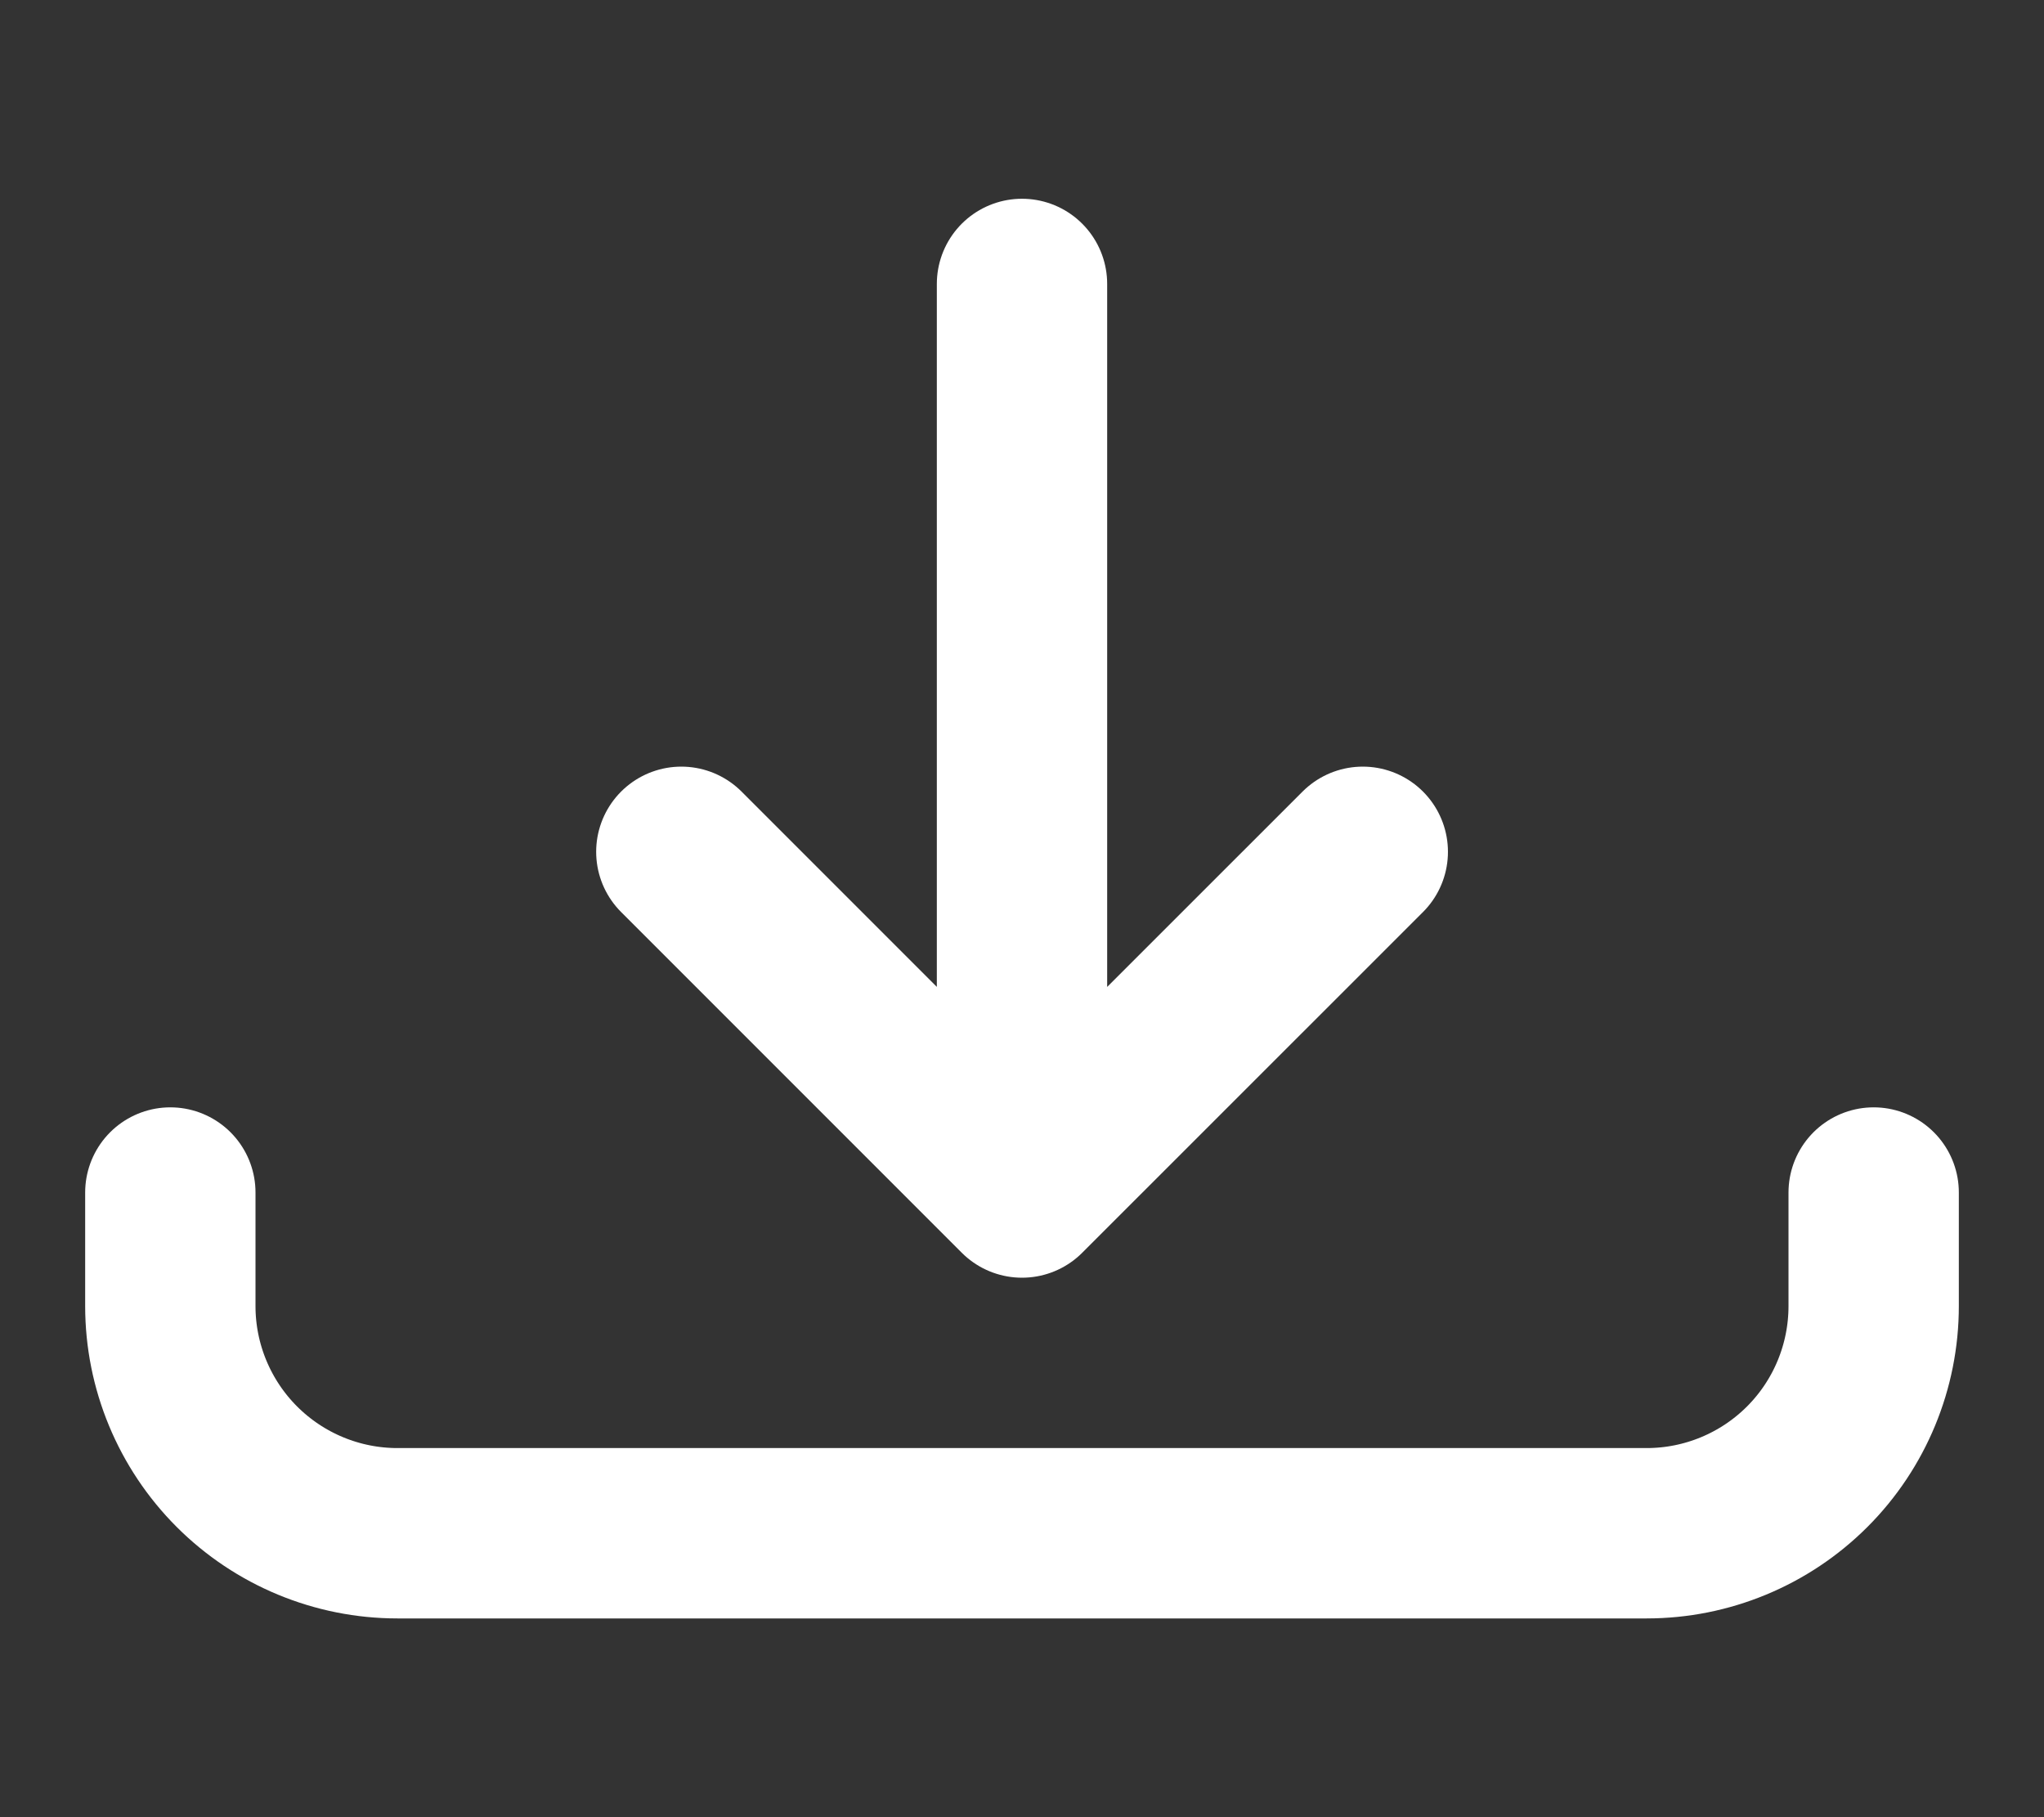 <svg width="18" height="16" viewBox="0 0 18 16" fill="none" xmlns="http://www.w3.org/2000/svg">
<rect x="0" y="0" width="18" height="16" fill="#333333" stroke="none"/>
<path d="M9 2.5V10.5M9 10.5L6 7.5M9 10.5L12.001 7.5M16.5 10.5V11.5C16.5 12.03 16.29 12.539 15.915 12.914C15.54 13.289 15.031 13.5 14.501 13.5H3.5C2.97 13.5 2.461 13.289 2.086 12.914C1.711 12.539 1.5 12.03 1.5 11.5V10.5" stroke="white" stroke-width="1.5" stroke-linecap="round" stroke-linejoin="round"/>
</svg>
